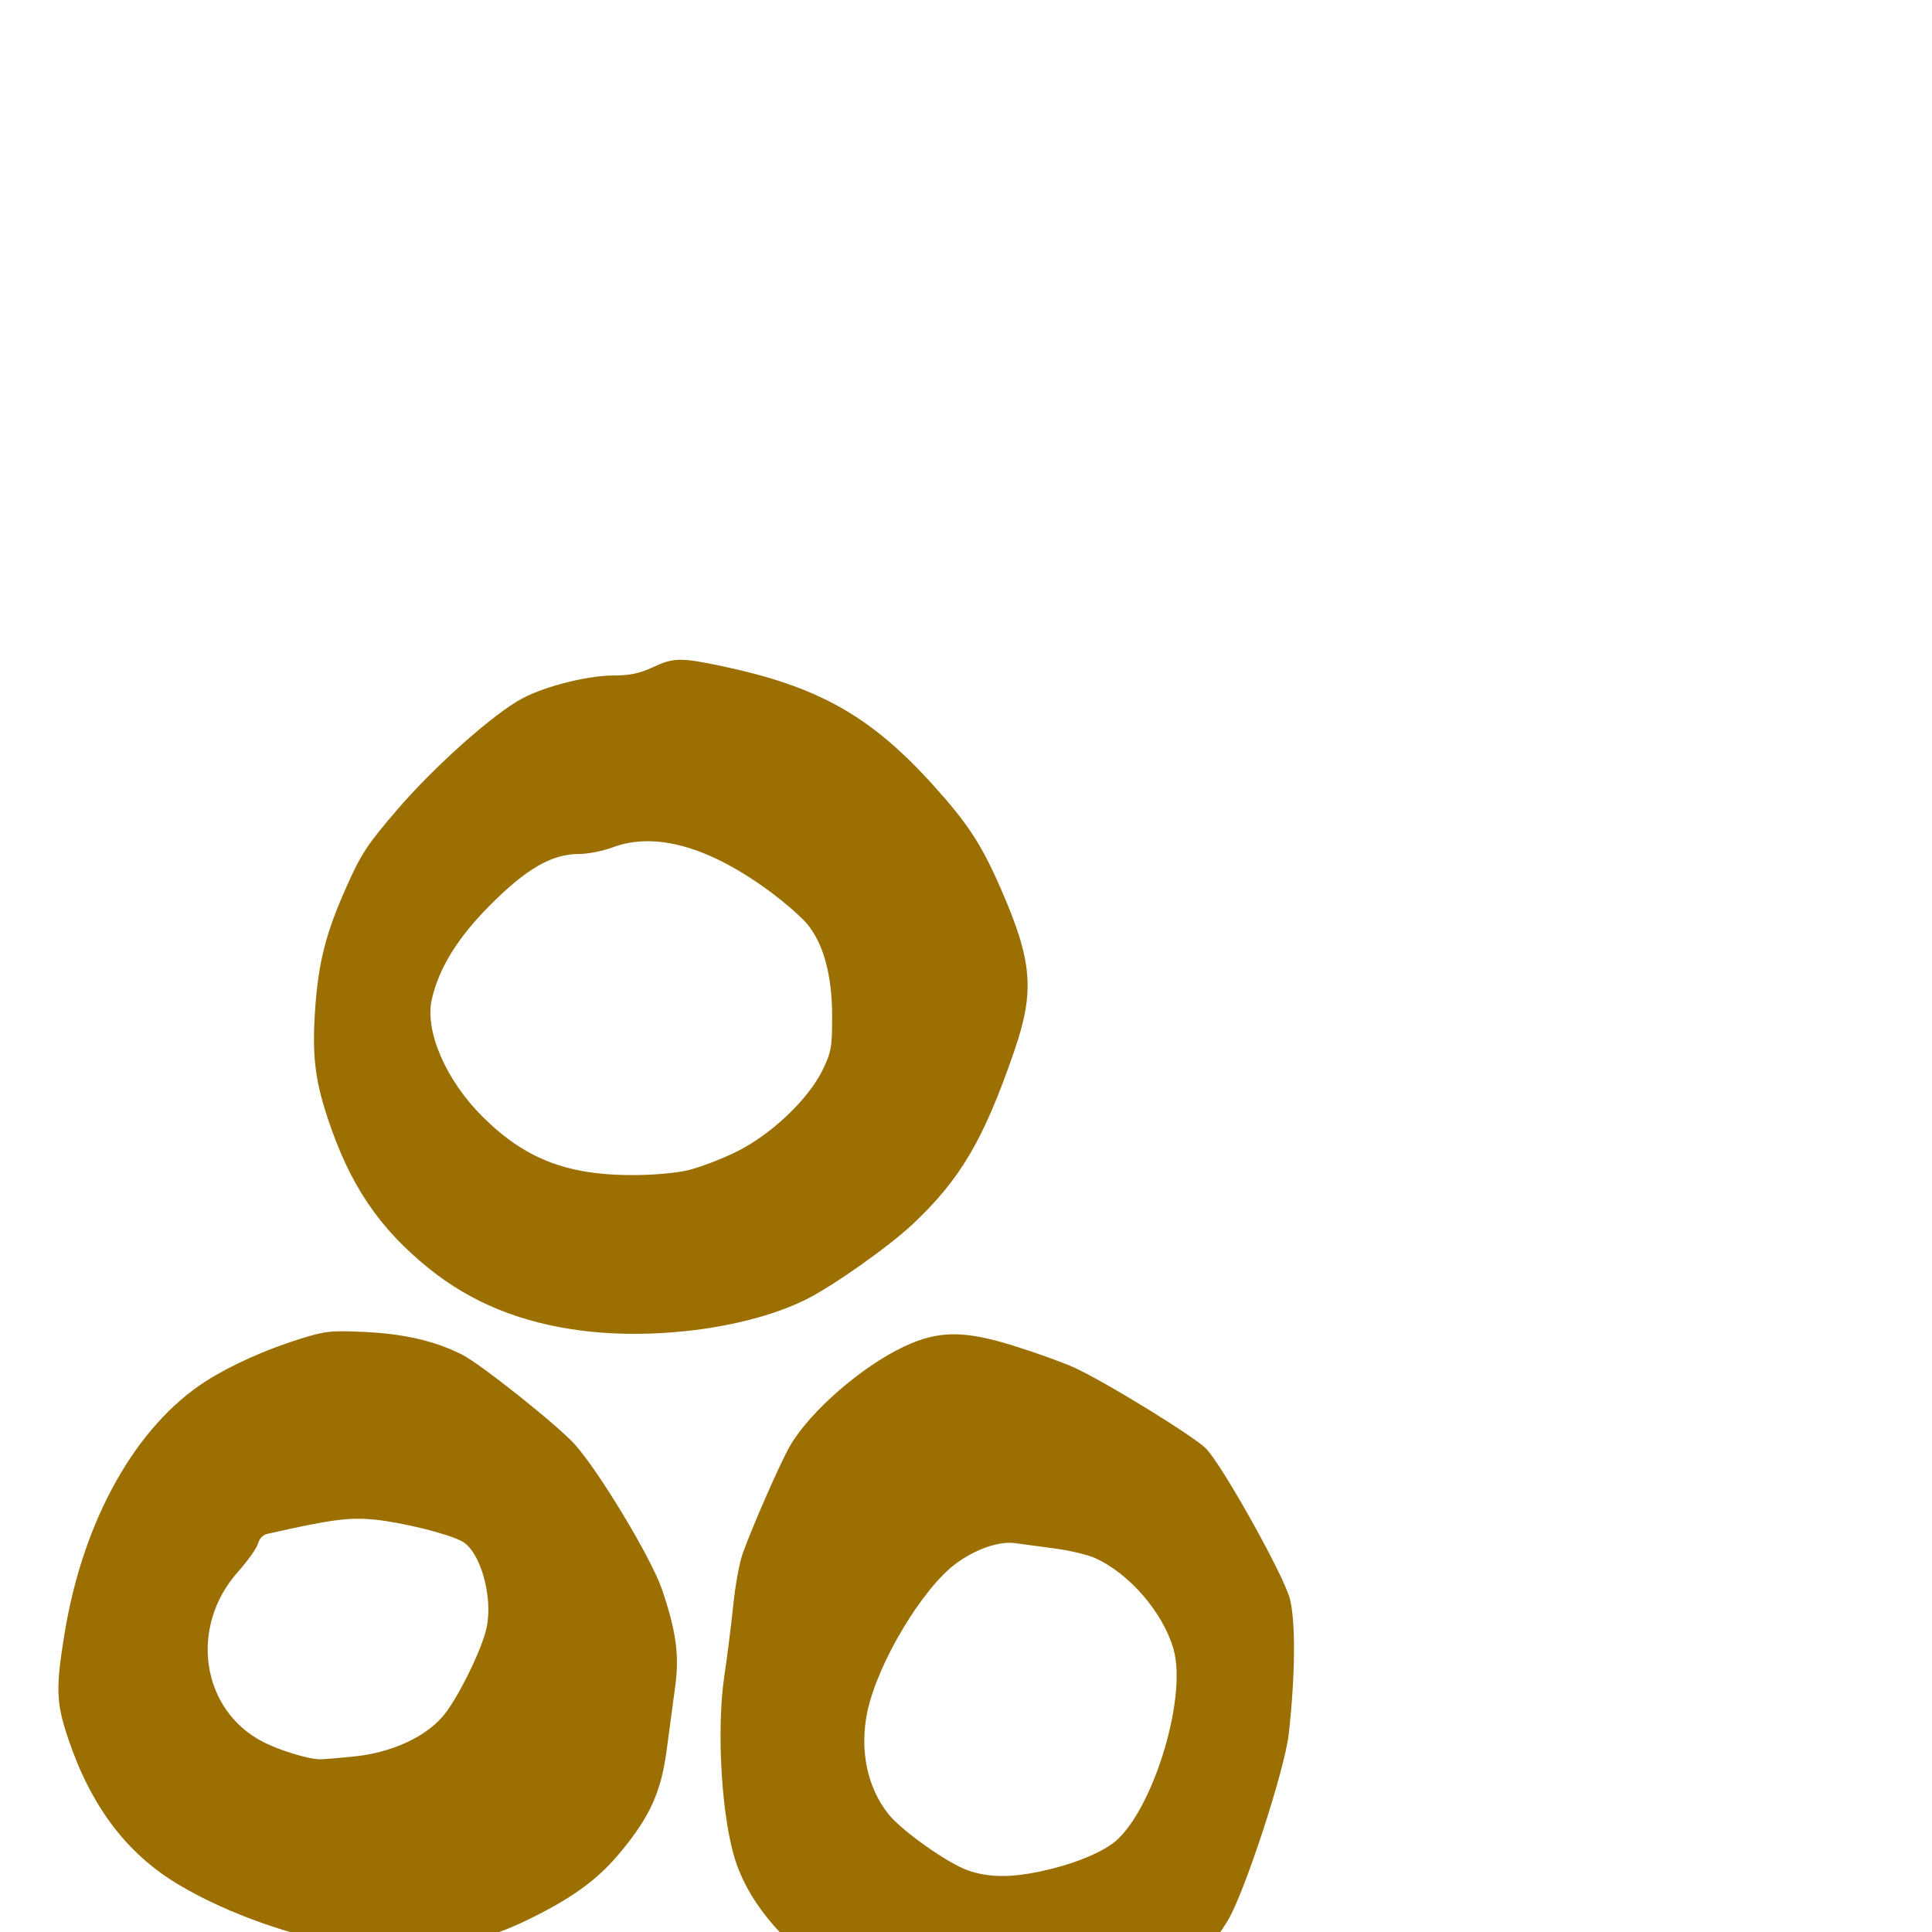 <svg xmlns="http://www.w3.org/2000/svg" viewBox="0 -1000 1000 1000">
	<path fill="#9b6f01" d="M355.949 -394.254C349.53 -392.753 337.414 -391.73 326.552 -391.771C293.158 -391.892 271.632 -400.341 249.938 -421.836C230.879 -440.721 219.788 -466.219 223.482 -482.656C227.105 -498.781 236.792 -514.504 253.424 -531.252C272.336 -550.297 285.577 -557.975 299.519 -557.975C304.222 -557.975 312.049 -559.484 316.909 -561.334C339.017 -569.735 367.116 -561.819 398.938 -538.225C406.348 -532.732 414.854 -525.288 417.842 -521.686C426.277 -511.507 430.711 -495.066 430.711 -473.975C430.711 -457.924 430.27 -455.425 425.819 -446.254C418.434 -431.027 399.149 -412.717 381.15 -403.844C373.296 -399.975 361.958 -395.658 355.949 -394.254ZM301.351 -311.238C340.705 -306.285 388.16 -312.912 417.271 -327.429C431.22 -334.388 460.184 -354.848 472.481 -366.438C497.252 -389.775 509.266 -410.287 525.04 -456.166C535.684 -487.137 534.367 -502.682 517.903 -540.27C507.864 -563.193 500.844 -573.902 482.746 -593.904C450.511 -629.525 423.492 -644.701 373.572 -655.229C352.217 -659.73 348.696 -659.666 337.725 -654.556C331.057 -651.452 325.926 -650.372 317.843 -650.372C304.205 -650.372 282.381 -644.91 270.261 -638.464C255.529 -630.627 225.024 -603.498 205.771 -581.107C190.134 -562.924 187.026 -558.217 179.411 -541.172C168.645 -517.078 164.789 -501.984 163.094 -477.334C161.498 -454.061 163.012 -441.083 169.663 -421.054C181.113 -386.56 196.214 -364.209 222.174 -343.322C244.145 -325.648 269.946 -315.192 301.351 -311.238ZM183.722 -90.898C175.419 -90.027 167.12 -89.35 165.271 -89.395C159.348 -89.535 144.562 -94.088 136.314 -98.309C104.083 -114.801 97.688 -157.873 123.224 -186.492C128.306 -192.189 132.938 -198.729 133.515 -201.025C134.113 -203.411 136.103 -205.551 138.156 -206.016C171.235 -213.515 180.833 -214.789 193.969 -213.436C208.45 -211.945 231.063 -206.361 238.918 -202.334C248.54 -197.409 255.393 -173.48 251.817 -157.289C249.285 -145.805 236.594 -120.19 229.16 -111.561C219.853 -100.756 202.523 -92.877 183.722 -90.898ZM182.911 7.092C186.145 7.498 198.996 7.631 211.472 7.393C239.168 6.855 254.275 3.267 276.905 -8.16C297.926 -18.772 310.104 -27.916 321.309 -41.502C336.638 -60.086 342.229 -72.561 345.139 -94.668C346.509 -105.086 348.468 -119.715 349.493 -127.174C351.701 -143.214 349.985 -155.751 342.626 -177.387C337.195 -193.355 310.121 -238.367 297.509 -252.395C288.629 -262.269 248.837 -293.96 239.191 -298.838C225.359 -305.83 209.452 -309.566 189.348 -310.544C171.287 -311.419 168.607 -311.139 155.246 -306.976C137.548 -301.455 119.371 -293.297 106.66 -285.166C70.289 -261.902 42.993 -213.217 33.42 -154.548C28.809 -126.288 29.052 -118.714 35.136 -100.555C46.928 -65.355 65.23 -40.932 91.85 -24.87C117.427 -9.435 154.266 3.496 182.911 7.092ZM538.229 -31.299C522.76 -28.053 511.594 -28.217 501.09 -31.85C490.594 -35.477 466.641 -52.449 459.76 -61.135C448.765 -75.021 444.807 -94.426 448.966 -114.096C454.295 -139.293 477.499 -178.016 494.931 -190.806C505.045 -198.227 517.195 -202.413 525.307 -201.278C528.721 -200.8 537.867 -199.572 545.64 -198.551C553.409 -197.529 562.859 -195.311 566.64 -193.625C584.424 -185.686 601.849 -165.557 607.361 -146.598C614.949 -120.498 595.478 -59.189 575.191 -45.307C566.77 -39.543 553.443 -34.492 538.229 -31.299ZM492.747 55.285C513.727 60.787 562.993 58.925 578.545 52.041C593.522 45.414 622.134 16.266 635.573 -6.051C644.17 -20.324 664.931 -83.837 667.032 -102.287C670.471 -132.481 670.687 -161.206 667.562 -172.745C664.22 -185.098 632.723 -241.467 624.325 -250.131C618.101 -256.554 571.233 -285.336 555.61 -292.333C549.748 -294.958 535.905 -299.932 524.852 -303.38C498.902 -311.484 485.686 -311.389 467.833 -302.973C446.013 -292.688 419.298 -269.439 408.982 -251.755C404.16 -243.486 389.773 -210.787 384.414 -195.908C382.743 -191.273 380.535 -179.182 379.506 -169.029C378.478 -158.879 376.434 -142.637 374.967 -132.933C370.667 -104.465 373.515 -58.123 380.907 -36.218C388.718 -13.082 407.681 8.387 438.306 28.768C460.156 43.309 475.411 50.738 492.747 55.285Z"/>
</svg>